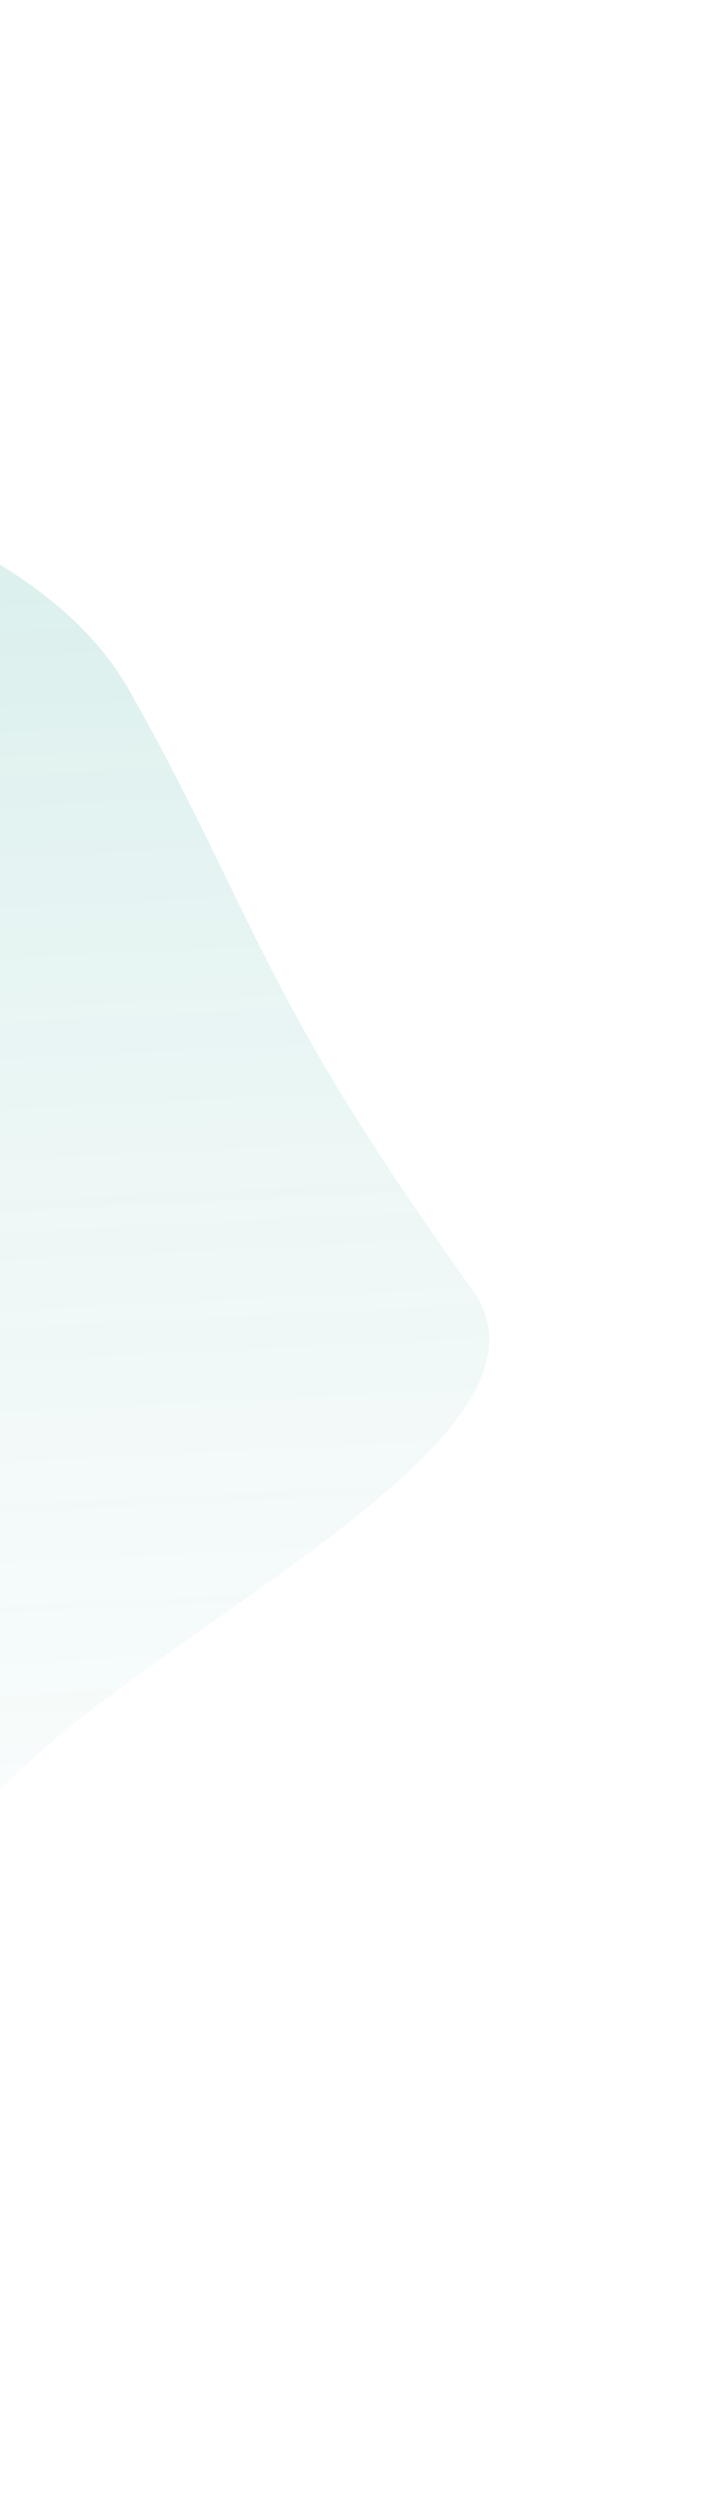 <svg width="245" height="857" fill="none" xmlns="http://www.w3.org/2000/svg"><path d="M-372 100c-56 39-12 123-75 162 0 0-53 65-33 133 26 91 36 0 126 211 91 210 200 167 293 121 42-21 26-41 45-90 24-61 220-137 178-195C88 339 88 314 44 236c-42-72-170-77-225-122-81-67-144-46-191-14z" fill="url(#paint0_linear)"/><defs><linearGradient id="paint0_linear" x1="-299.1" y1="92.8" x2="-256.3" y2="971.5" gradientUnits="userSpaceOnUse"><stop stop-color="#139988" stop-opacity=".2"/><stop offset="1" stop-color="#fff" stop-opacity="0"/></linearGradient></defs></svg>